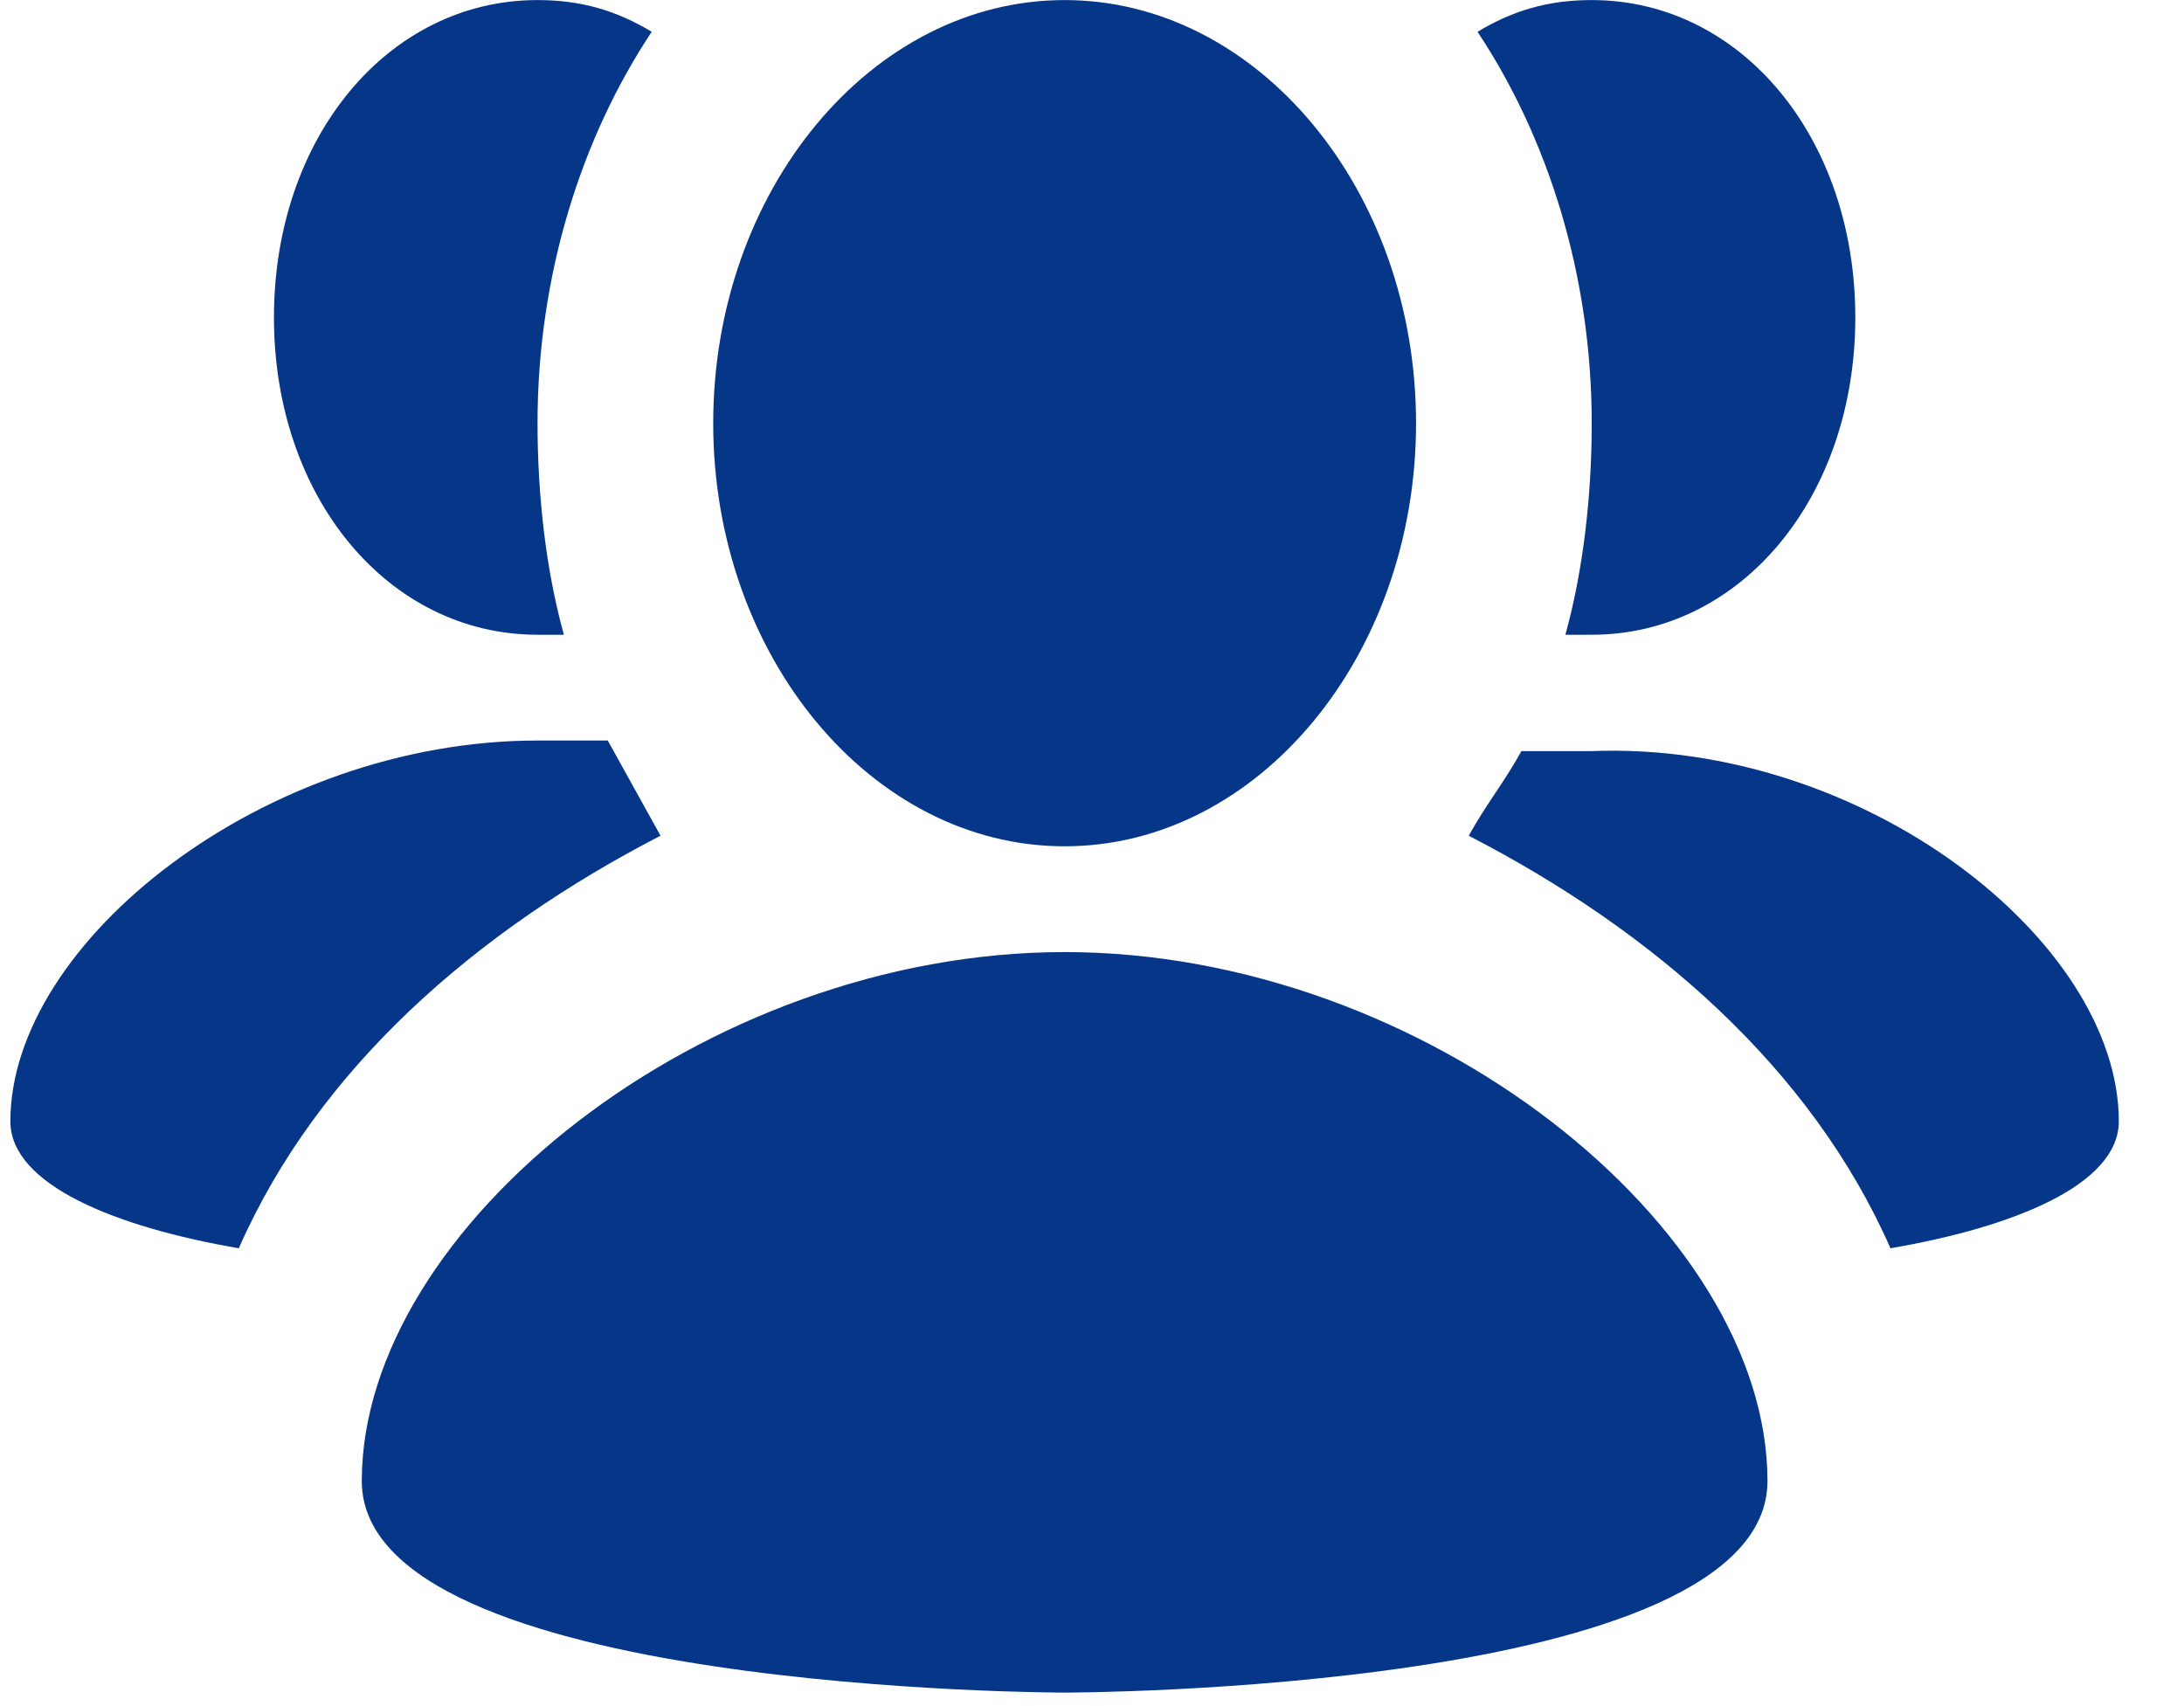 <svg width="32" height="25" viewBox="0 0 32 25" fill="none" xmlns="http://www.w3.org/2000/svg">
<path d="M31.045 16.431C31.045 17.361 29.501 17.982 27.699 18.291C26.54 15.656 24.223 13.641 21.52 12.246C21.777 11.781 22.035 11.471 22.292 11.006H23.322C27.312 10.851 31.045 13.796 31.045 16.431ZM8.905 10.851H7.876C3.885 10.851 0.152 13.796 0.152 16.431C0.152 17.361 1.697 17.982 3.499 18.291C4.658 15.656 6.975 13.641 9.678 12.246L8.905 10.851ZM15.599 12.401C18.431 12.401 20.748 9.611 20.748 6.201C20.748 2.791 18.431 0.001 15.599 0.001C12.767 0.001 10.45 2.791 10.45 6.201C10.45 9.611 12.767 12.401 15.599 12.401ZM15.599 13.951C10.321 13.951 5.301 17.982 5.301 21.702C5.301 24.802 15.599 24.802 15.599 24.802C15.599 24.802 25.897 24.802 25.897 21.702C25.897 17.982 20.876 13.951 15.599 13.951ZM22.936 9.301H23.322C25.51 9.301 27.184 7.286 27.184 4.651C27.184 2.016 25.51 0.001 23.322 0.001C22.678 0.001 22.164 0.156 21.649 0.466C22.678 2.016 23.322 4.031 23.322 6.201C23.322 7.286 23.193 8.371 22.936 9.301ZM7.876 9.301H8.262C8.004 8.371 7.876 7.286 7.876 6.201C7.876 4.031 8.519 2.016 9.549 0.466C9.034 0.156 8.519 0.001 7.876 0.001C5.687 0.001 4.014 2.016 4.014 4.651C4.014 7.286 5.687 9.301 7.876 9.301Z" fill="#053688"/>
</svg>
